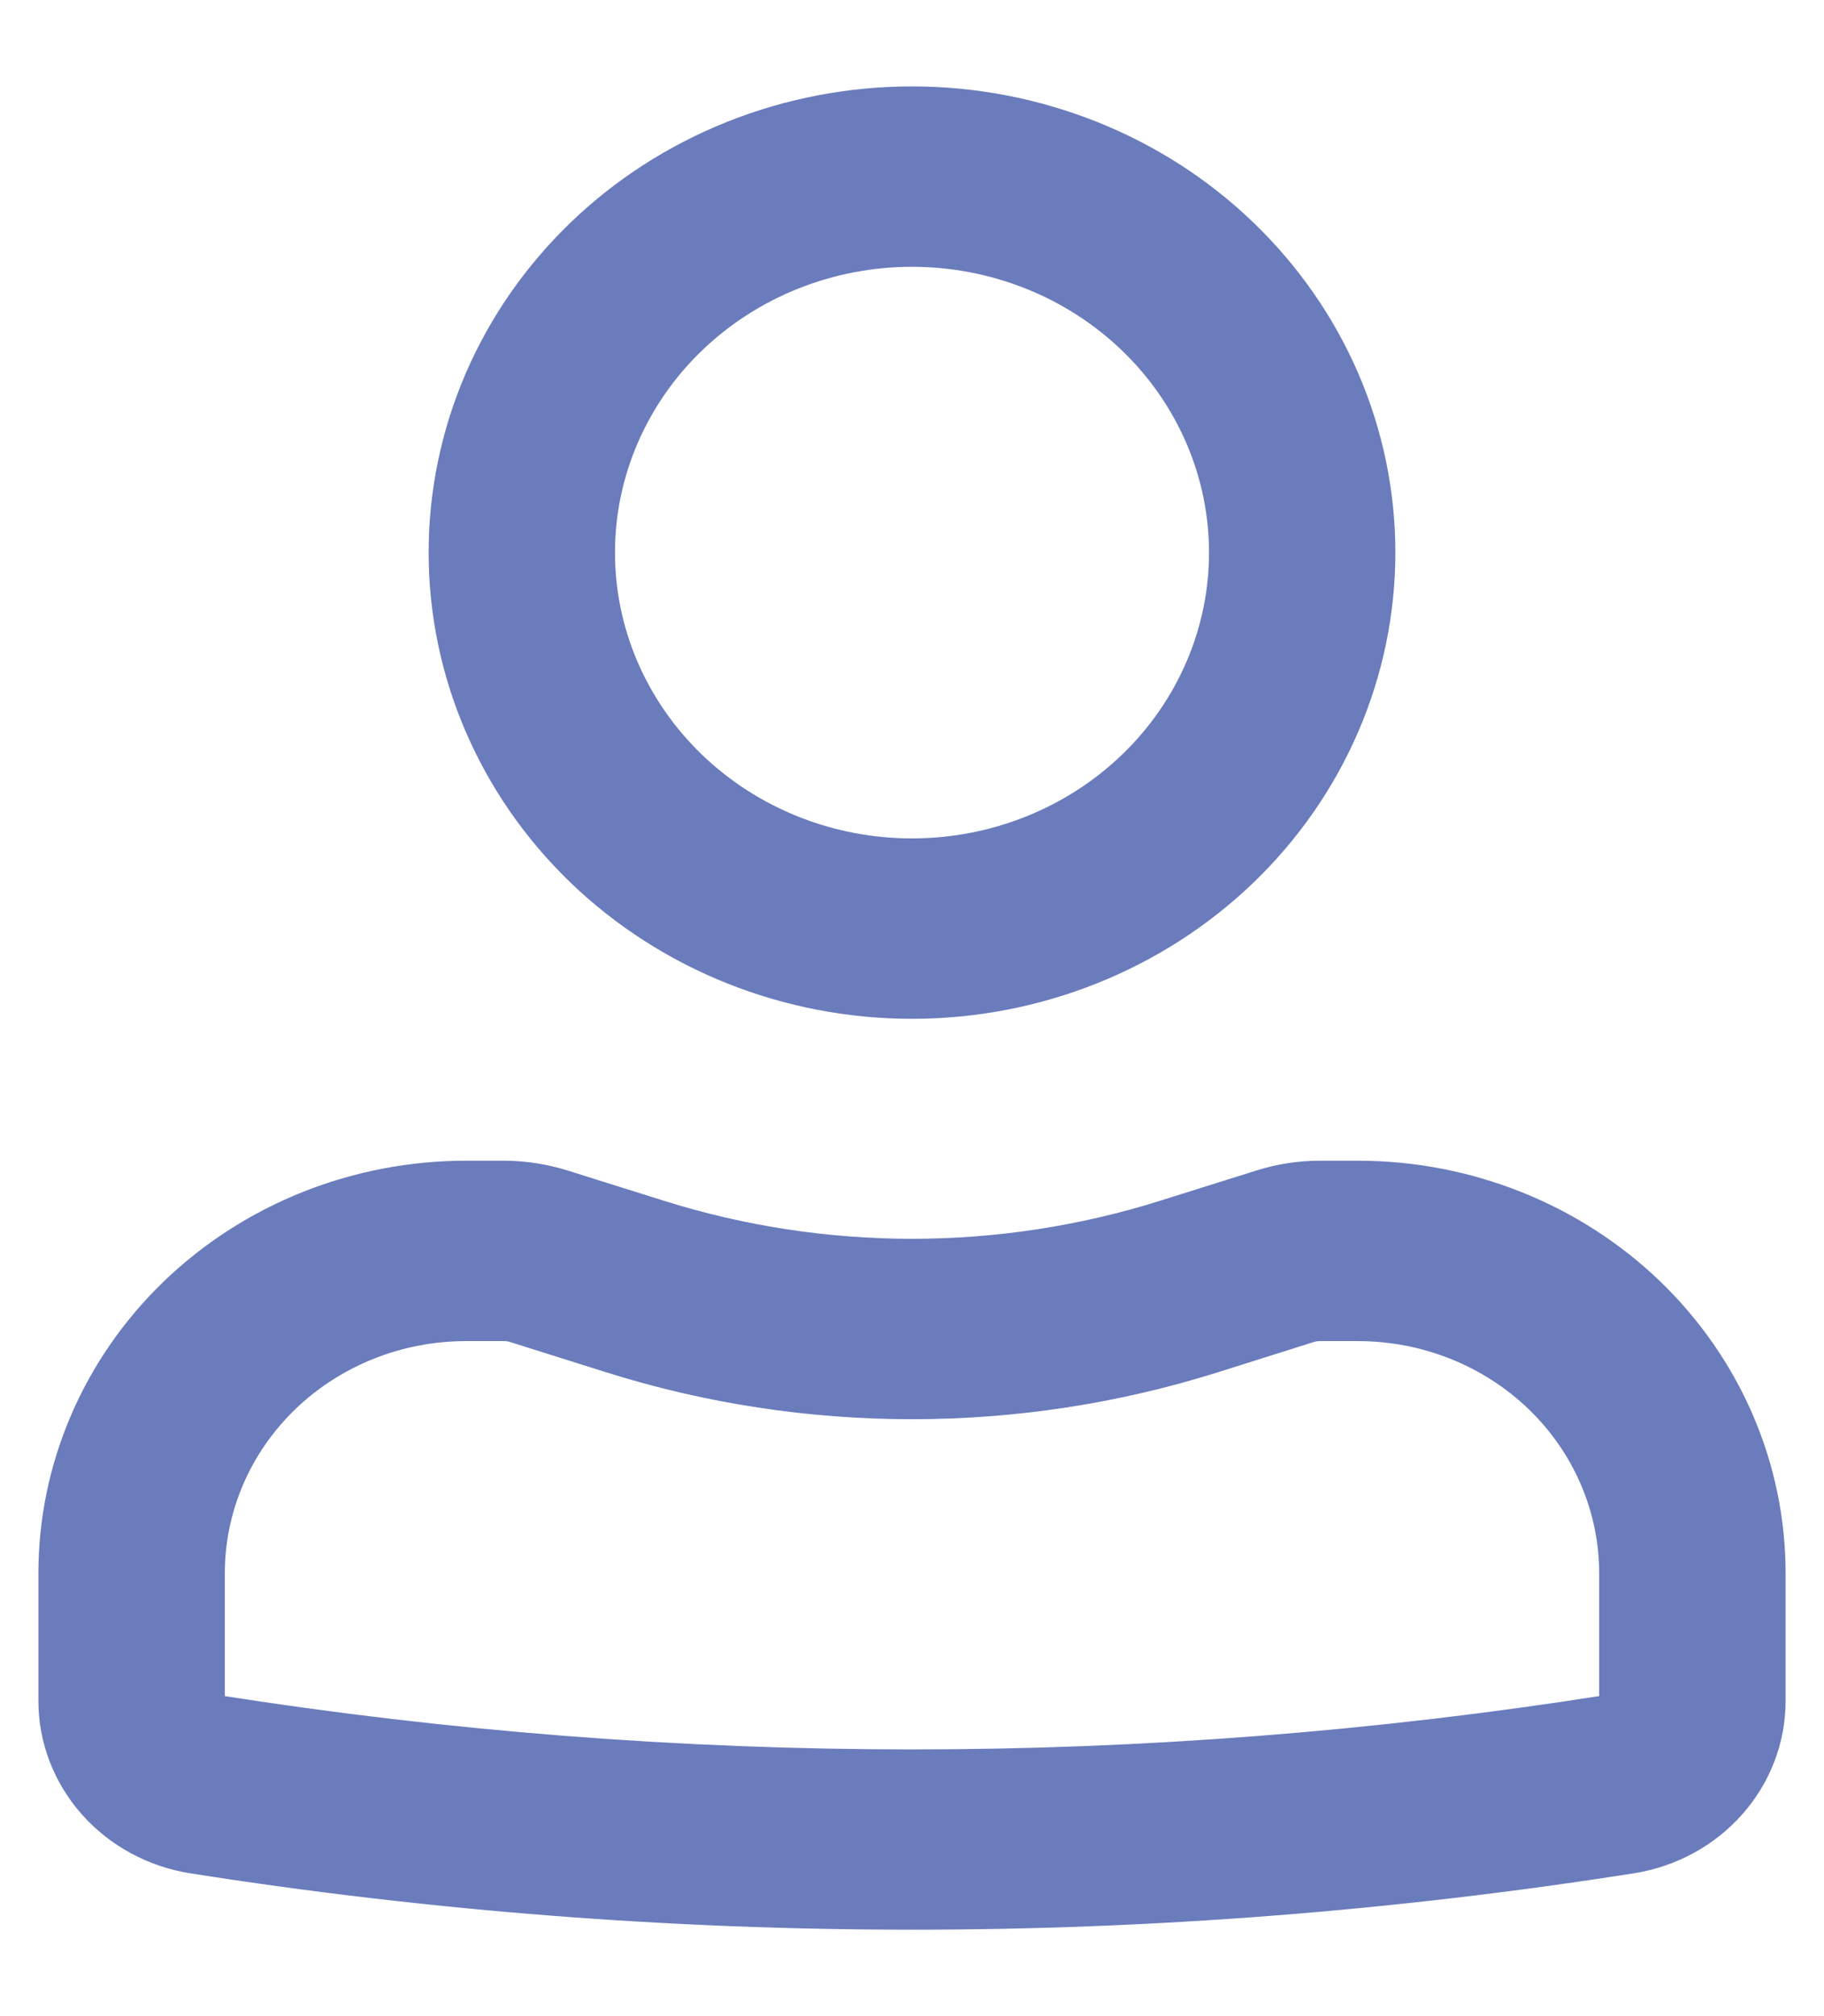 <svg width="19" height="21" viewBox="0 0 19 21" fill="none" xmlns="http://www.w3.org/2000/svg">
<path fill-rule="evenodd" clip-rule="evenodd" d="M4.565 5.756C4.565 5.131 4.692 4.513 4.94 3.936C5.188 3.359 5.552 2.835 6.01 2.393C6.468 1.951 7.012 1.601 7.611 1.362C8.21 1.123 8.852 1 9.5 1C10.148 1 10.79 1.123 11.389 1.362C11.988 1.601 12.532 1.951 12.99 2.393C13.448 2.835 13.812 3.359 14.06 3.936C14.308 4.513 14.435 5.131 14.435 5.756C14.435 7.017 13.915 8.227 12.99 9.119C12.064 10.011 10.809 10.512 9.5 10.512C8.191 10.512 6.936 10.011 6.01 9.119C5.085 8.227 4.565 7.017 4.565 5.756ZM9.5 2.679C8.653 2.679 7.841 3.003 7.242 3.58C6.643 4.157 6.306 4.94 6.306 5.756C6.306 6.572 6.643 7.355 7.242 7.932C7.841 8.509 8.653 8.833 9.5 8.833C10.347 8.833 11.159 8.509 11.758 7.932C12.357 7.355 12.694 6.572 12.694 5.756C12.694 4.94 12.357 4.157 11.758 3.58C11.159 3.003 10.347 2.679 9.5 2.679ZM4.855 13.869C4.162 13.869 3.497 14.134 3.007 14.606C2.517 15.079 2.242 15.719 2.242 16.387V17.716C2.242 17.736 2.257 17.754 2.278 17.758C7.061 18.51 11.94 18.51 16.722 17.758C16.732 17.756 16.741 17.751 16.748 17.743C16.755 17.736 16.758 17.726 16.758 17.716V16.387C16.758 15.719 16.483 15.079 15.993 14.606C15.503 14.134 14.838 13.869 14.145 13.869H13.75C13.719 13.869 13.688 13.873 13.659 13.882L12.654 14.199C10.605 14.844 8.395 14.844 6.346 14.199L5.34 13.882C5.311 13.873 5.281 13.869 5.251 13.869H4.855ZM0.5 16.387C0.5 15.274 0.959 14.207 1.776 13.419C2.592 12.633 3.7 12.19 4.855 12.19H5.25C5.465 12.19 5.678 12.224 5.881 12.287L6.887 12.603C8.585 13.137 10.415 13.137 12.113 12.603L13.119 12.287C13.322 12.223 13.536 12.19 13.749 12.19H14.145C15.3 12.19 16.408 12.633 17.224 13.419C18.041 14.207 18.5 15.274 18.5 16.387V17.716C18.5 18.56 17.866 19.278 17.002 19.414C12.034 20.195 6.966 20.195 1.998 19.414C1.58 19.348 1.2 19.141 0.925 18.83C0.651 18.519 0.5 18.125 0.5 17.716V16.387Z" fill="#6A7CBC" stroke="#6A7CBC" stroke-width="0.2"/>
</svg>
